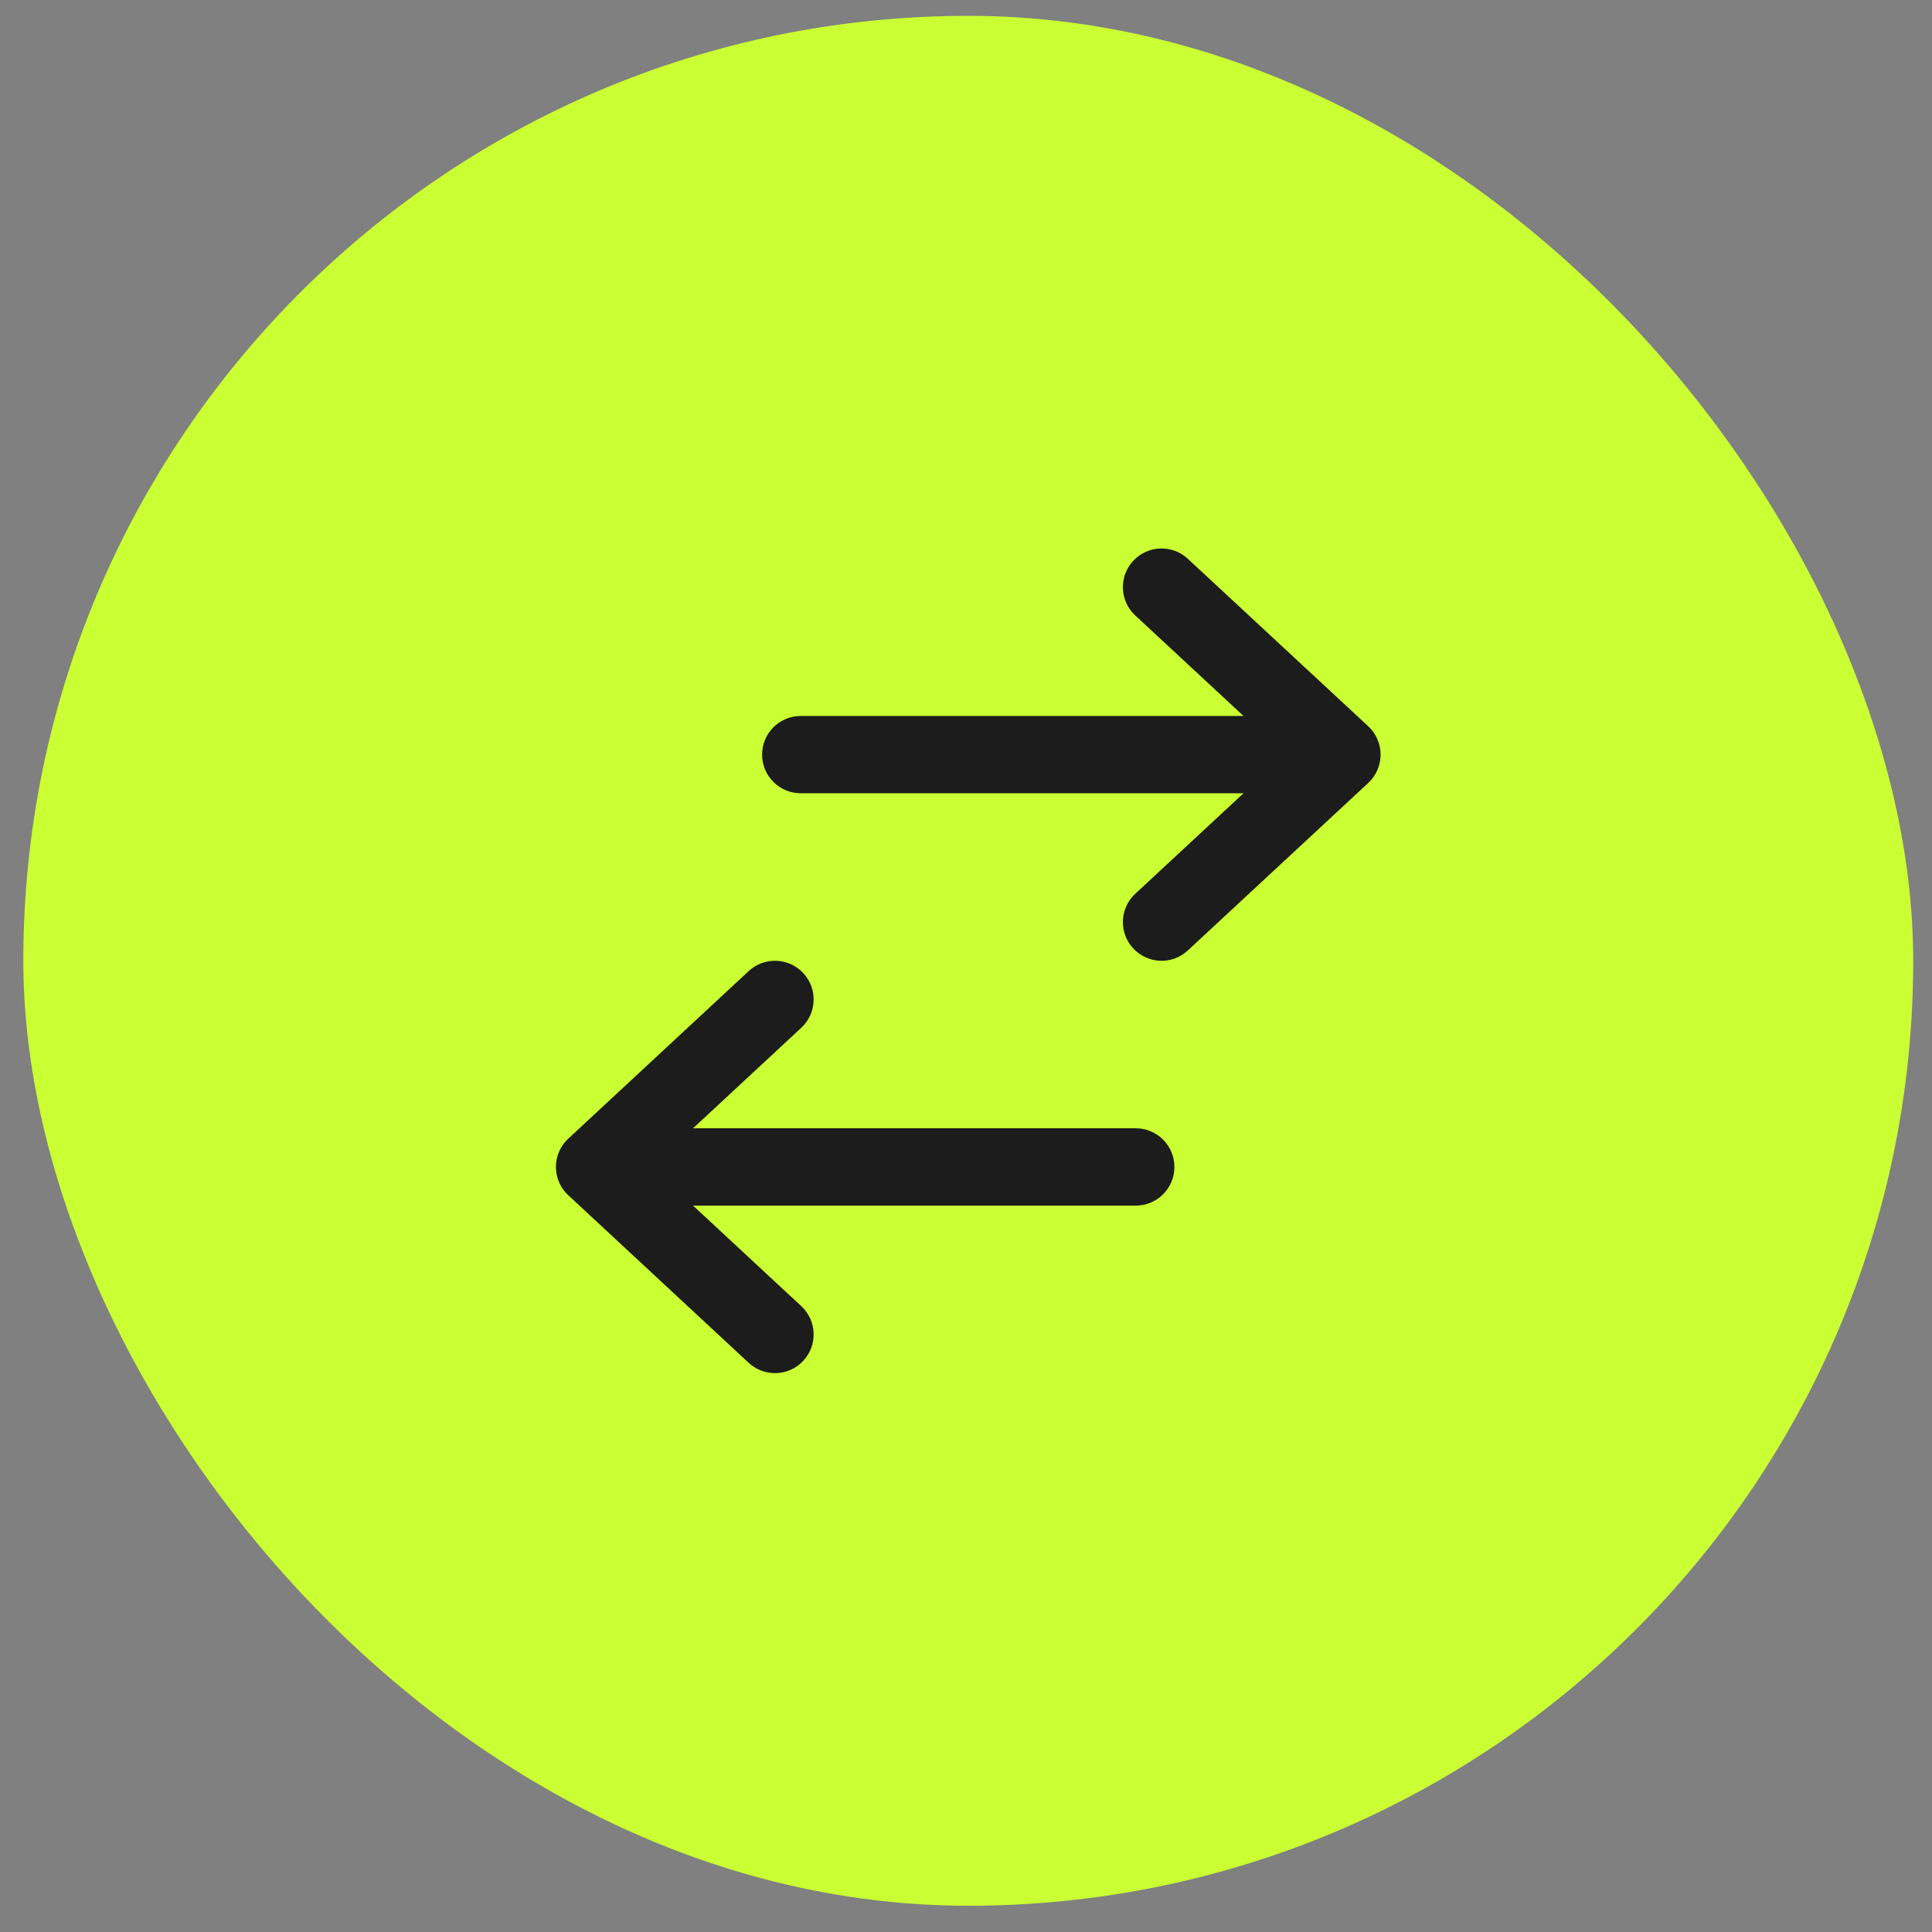 <svg width="39" height="39" viewBox="0 0 39 39" fill="none" xmlns="http://www.w3.org/2000/svg">
<rect x="0" y="0" width="39" height="39" fill="#808080" stroke="none"/>
<rect x="0.471" y="0.32" width="38.15" height="38.15" rx="19.075" fill="#CAFF33"/>
<path fill-rule="evenodd" clip-rule="evenodd" d="M22.876 11.321C22.582 11.636 22.601 12.13 22.916 12.423L25.102 14.453L16.164 14.453C15.733 14.453 15.384 14.802 15.384 15.233C15.384 15.664 15.733 16.013 16.164 16.013L25.102 16.013L22.916 18.043C22.601 18.336 22.582 18.83 22.876 19.145C23.169 19.461 23.663 19.48 23.978 19.186L27.62 15.805C27.779 15.657 27.869 15.45 27.869 15.233C27.869 15.016 27.779 14.809 27.62 14.661L23.978 11.28C23.663 10.987 23.169 11.005 22.876 11.321ZM16.216 19.644C15.923 19.328 15.429 19.31 15.113 19.603L11.472 22.985C11.312 23.132 11.222 23.34 11.222 23.557C11.222 23.774 11.312 23.981 11.472 24.128L15.113 27.51C15.429 27.803 15.923 27.785 16.216 27.469C16.509 27.153 16.491 26.66 16.175 26.366L13.99 24.337H22.927C23.358 24.337 23.707 23.988 23.707 23.557C23.707 23.126 23.358 22.776 22.927 22.776H13.99L16.175 20.747C16.491 20.454 16.509 19.96 16.216 19.644Z" fill="#1C1C1C"/>
</svg>
